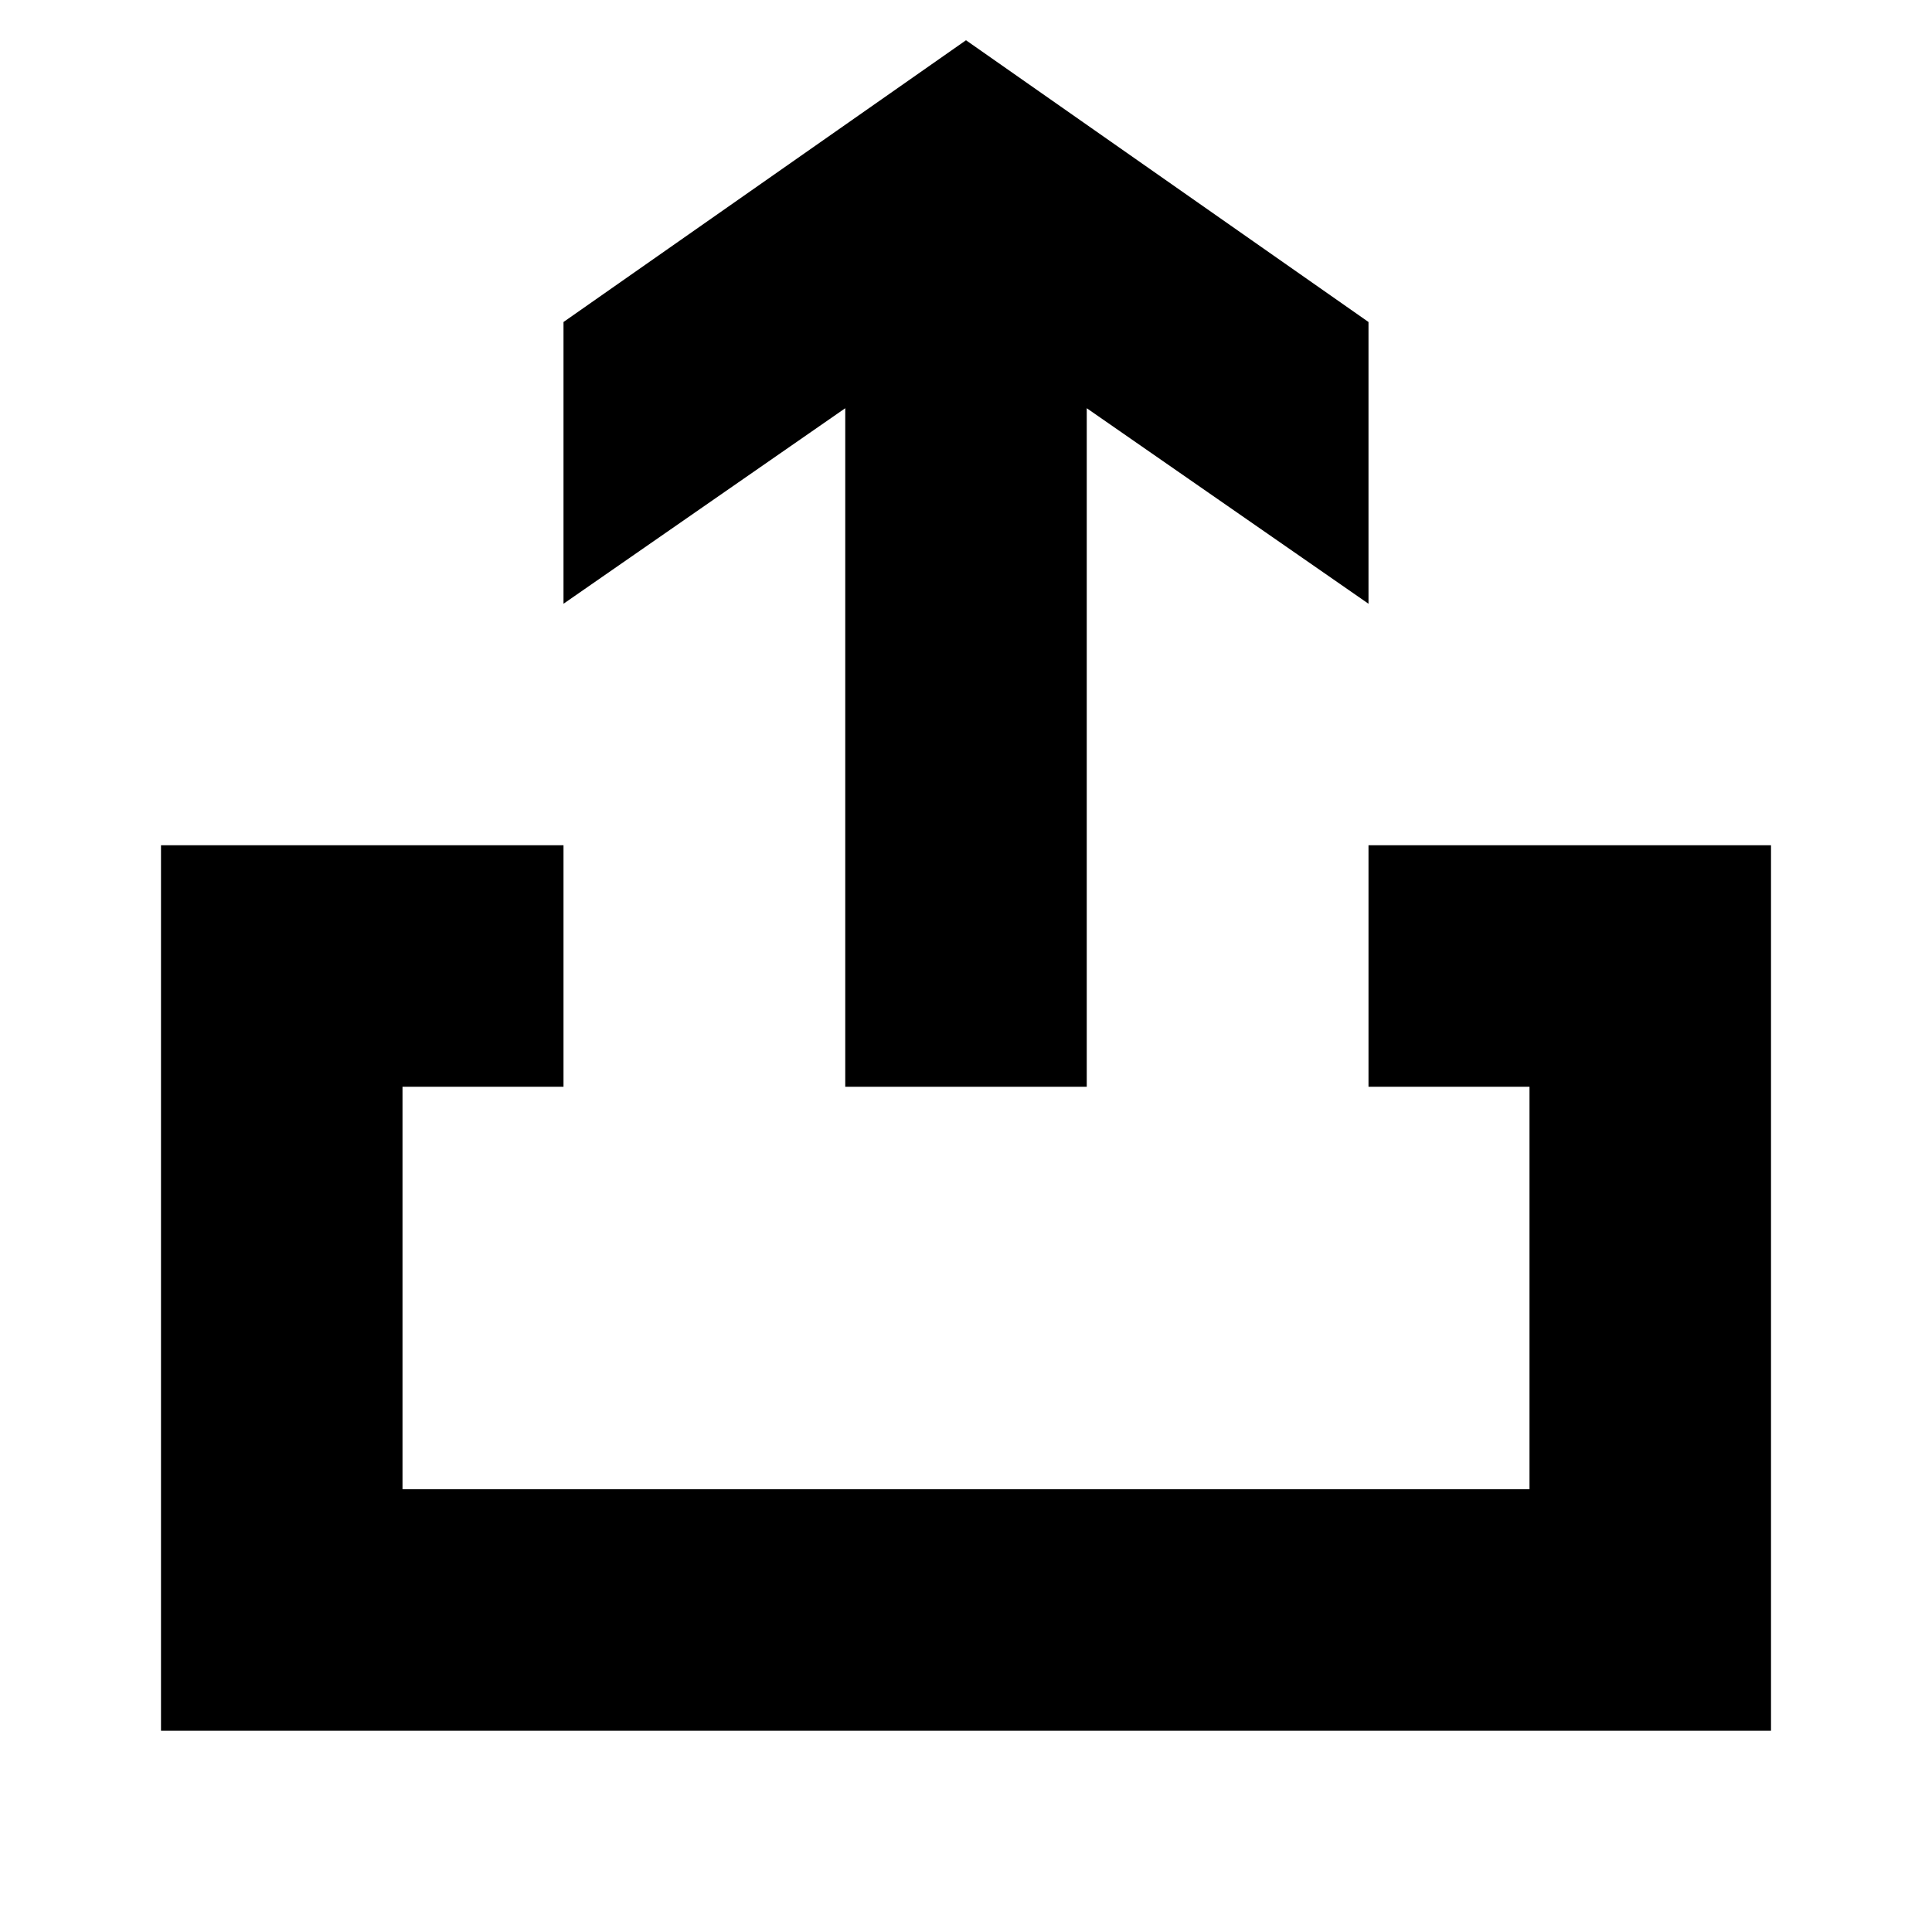<svg width="24" height="24" viewBox="0 0 24 24" fill="none" xmlns="http://www.w3.org/2000/svg">
<path d="M22 21.5V10.5H17V13.5H19V18.5H5L5 13.5H7V10.5H2L2 21.5H22Z" fill="black"/>
<path d="M12 0.5L17 4V7.5L13.5 5.071V13.5H10.5V5.071L7 7.5L7 4L12 0.5Z" fill="black"/>
</svg>
